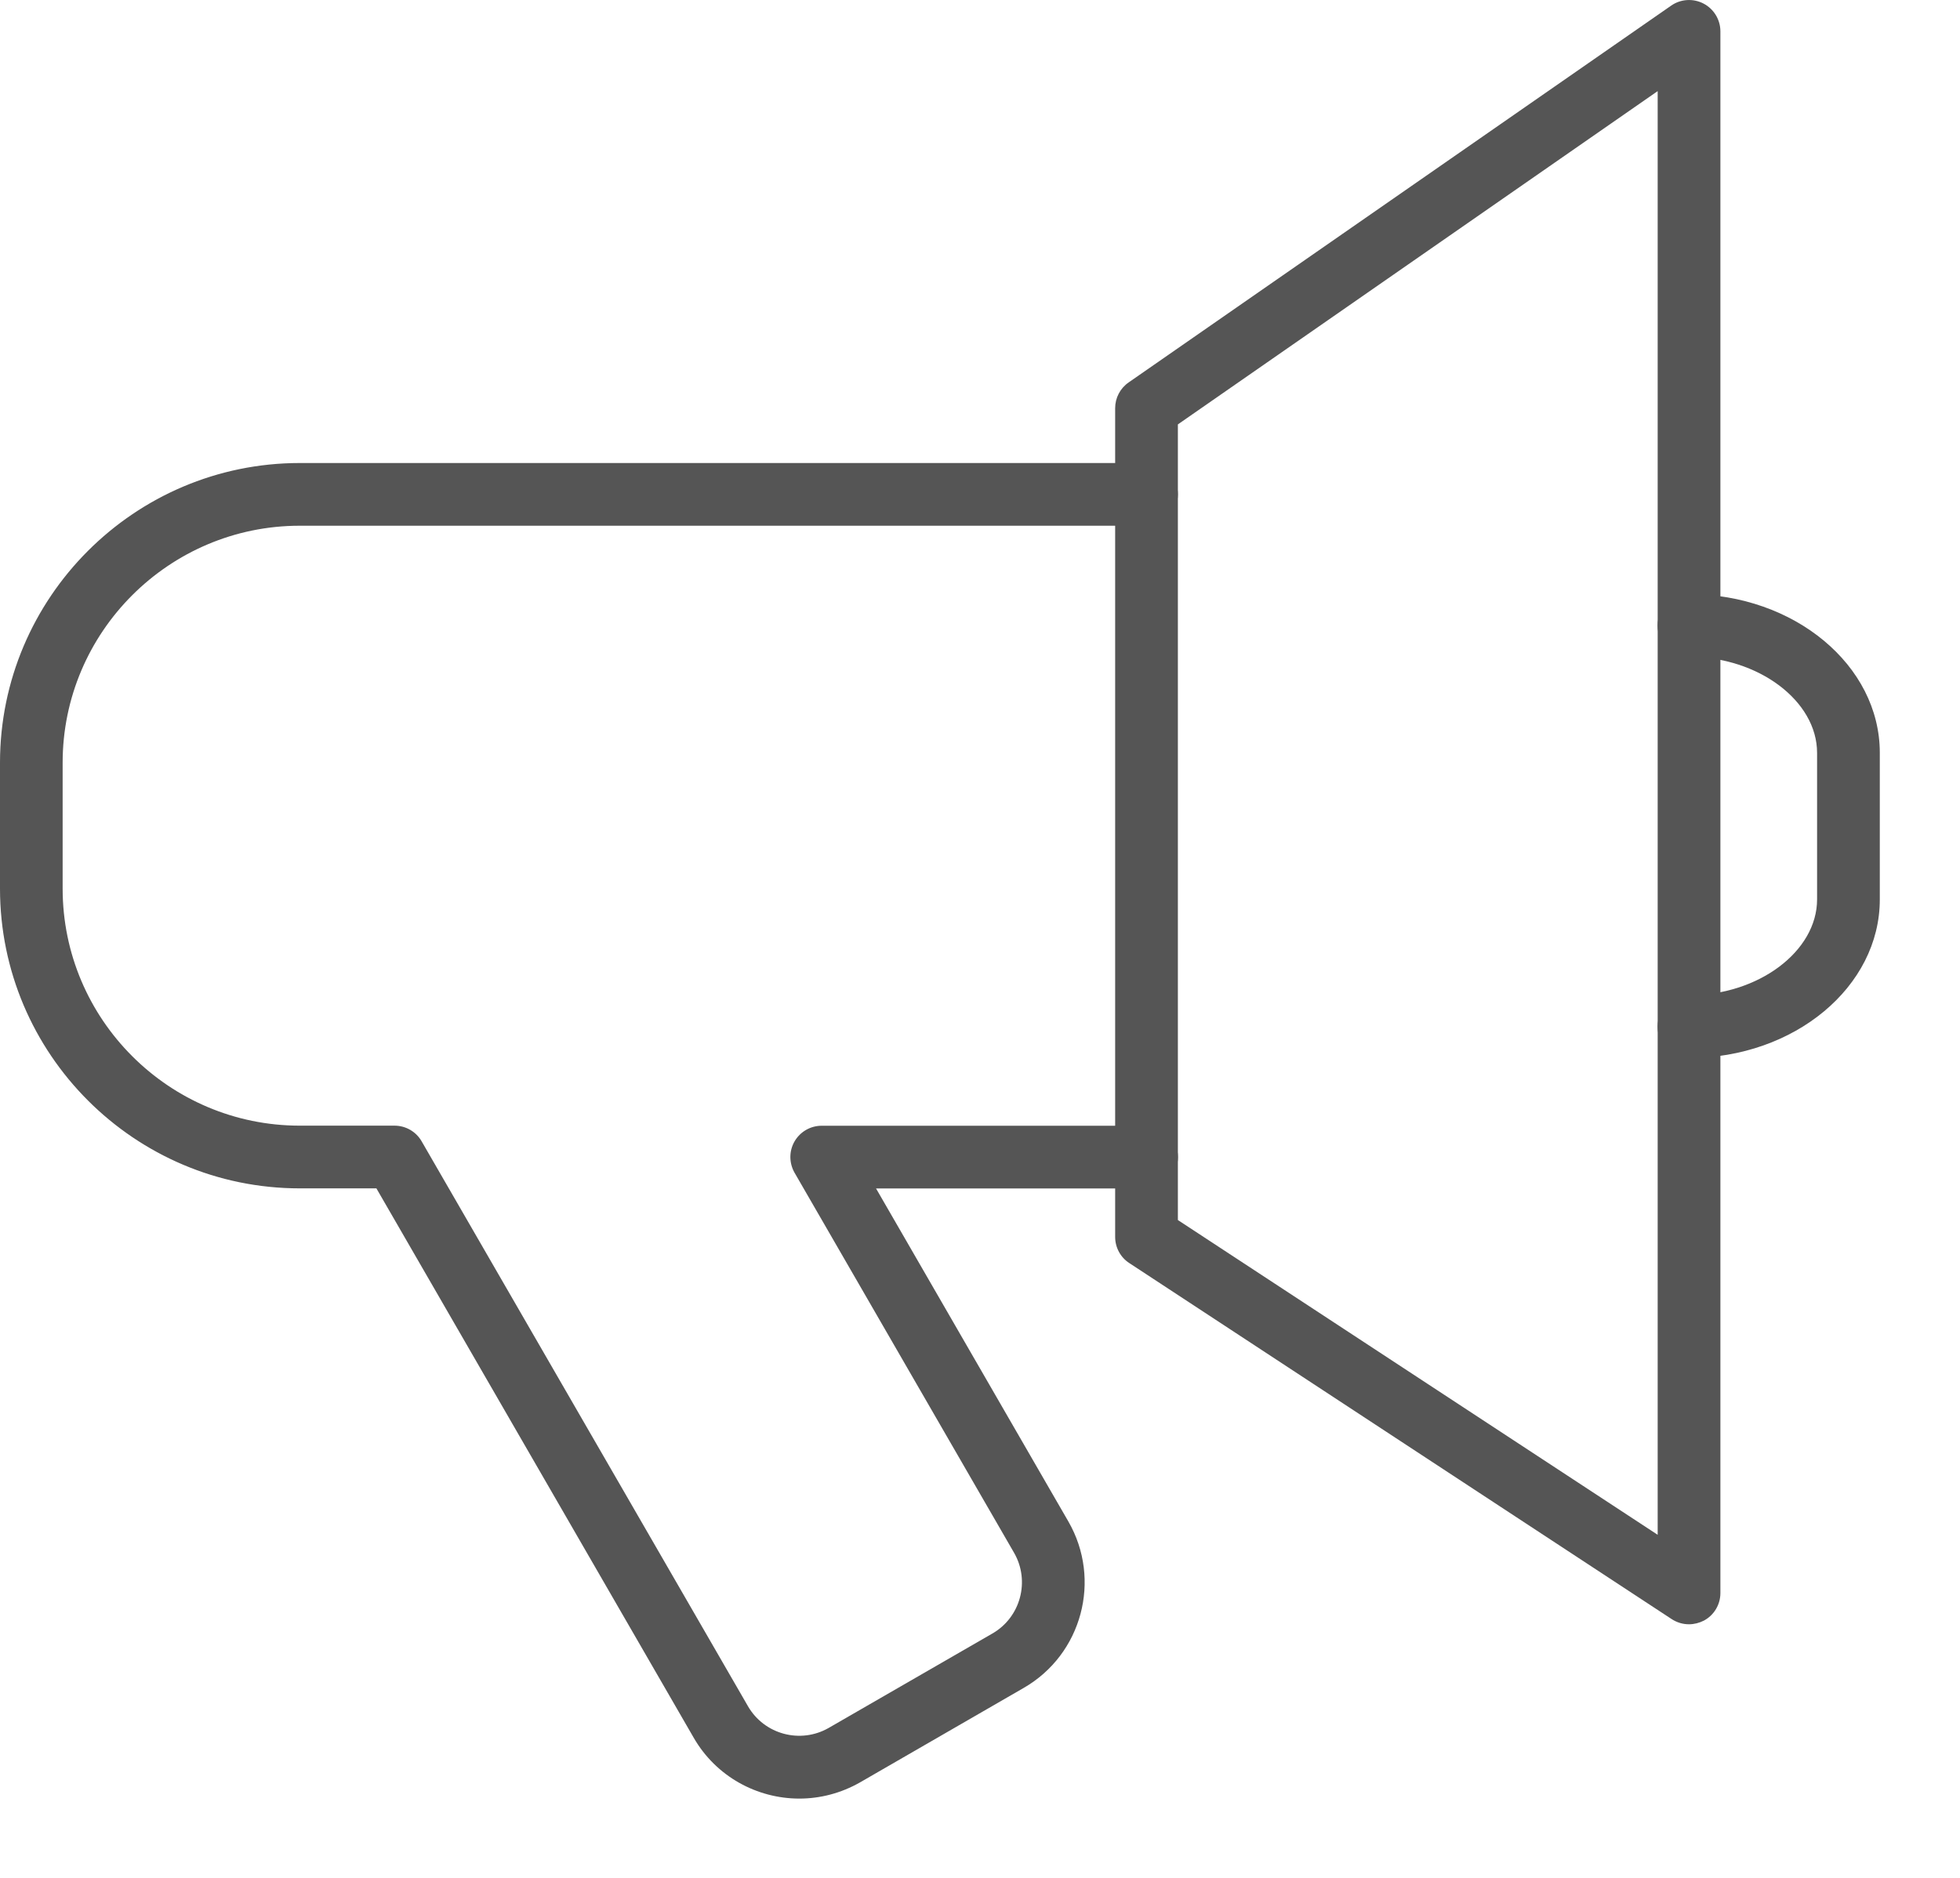 <svg width="24" height="23" viewBox="0 0 24 23" fill="none" xmlns="http://www.w3.org/2000/svg">
<path d="M9.788 22.029C9.272 22.029 8.769 21.761 8.494 21.283L4.609 14.555H3.671C1.647 14.555 0 12.908 0 10.883V9.342C0 7.318 1.647 5.671 3.671 5.671H14.039C14.251 5.671 14.423 5.843 14.423 6.054C14.423 6.267 14.251 6.439 14.039 6.439H3.671C2.07 6.439 0.767 7.742 0.767 9.342V10.883C0.767 12.485 2.07 13.787 3.671 13.787H4.831C4.968 13.787 5.095 13.86 5.163 13.979L9.159 20.898C9.359 21.244 9.802 21.362 10.148 21.163L12.152 20.007C12.498 19.808 12.616 19.363 12.417 19.018L9.729 14.363C9.661 14.243 9.661 14.098 9.729 13.98C9.798 13.861 9.924 13.788 10.062 13.788H14.04C14.252 13.788 14.424 13.959 14.424 14.172C14.424 14.384 14.252 14.556 14.04 14.556H10.727L13.082 18.635C13.493 19.348 13.249 20.262 12.536 20.673L10.532 21.83C10.297 21.964 10.041 22.029 9.788 22.029Z" fill="#555555"/>
<path d="M20.681 12.958C20.469 12.958 20.297 12.787 20.297 12.575C20.297 12.362 20.469 12.19 20.681 12.19C21.532 12.19 22.25 11.652 22.25 11.016V9.221C22.25 8.584 21.531 8.045 20.681 8.045C20.469 8.045 20.297 7.873 20.297 7.662C20.297 7.449 20.469 7.277 20.681 7.277C21.97 7.277 23.018 8.148 23.018 9.22V11.015C23.019 12.087 21.971 12.958 20.681 12.958Z" fill="#555555"/>
<path d="M20.681 19.894C20.608 19.894 20.535 19.873 20.47 19.831L13.828 15.47C13.72 15.4 13.655 15.279 13.655 15.15V4.999C13.655 4.873 13.717 4.755 13.82 4.684L20.463 0.069C20.58 -0.013 20.734 -0.022 20.86 0.044C20.986 0.11 21.066 0.241 21.066 0.384V19.512C21.066 19.653 20.988 19.783 20.864 19.849C20.807 19.878 20.744 19.894 20.681 19.894ZM14.423 14.943L20.298 18.798V1.116L14.423 5.198V14.943Z" fill="#555555"/>
</svg>
